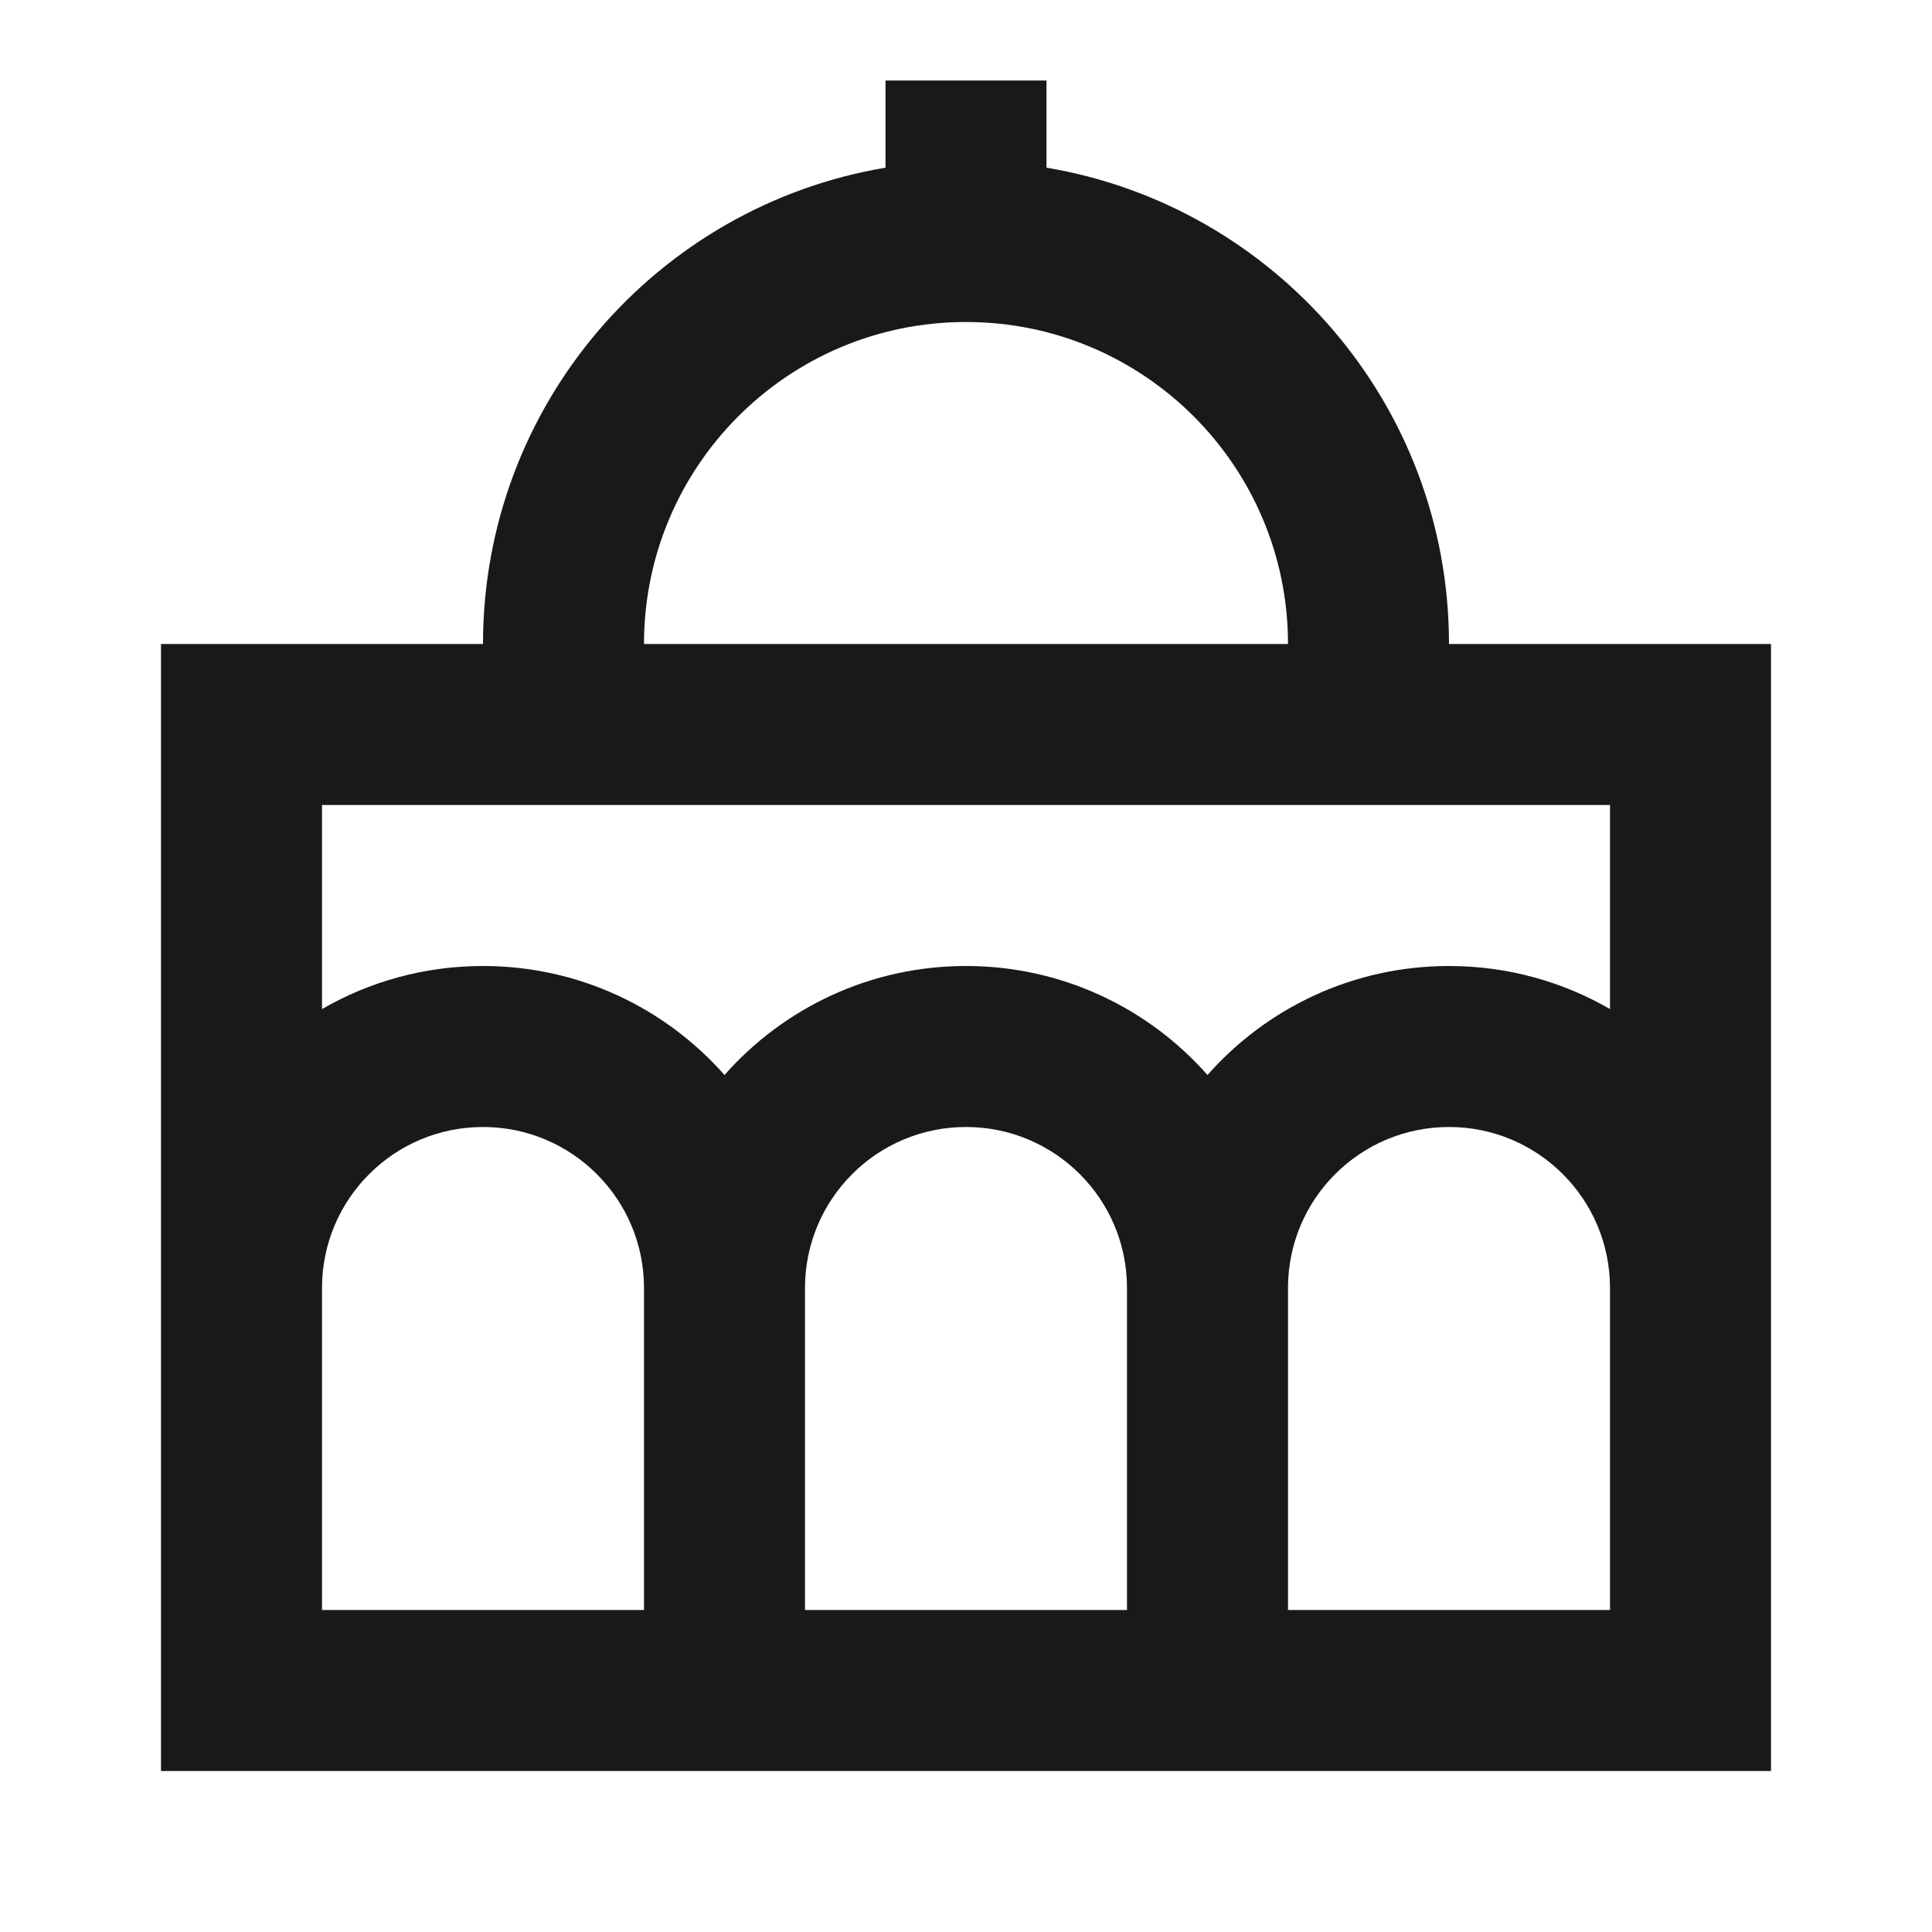 <svg width="24" height="24" viewBox="0 0 24 24" fill="none" xmlns="http://www.w3.org/2000/svg">
<path d="M13 1V2.083C15.838 2.559 18 5.027 18 8H22V22H2V8H6C6 5.027 8.162 2.559 11 2.083V1H13ZM8 8H16C16 5.791 14.209 4 12 4C9.791 4 8 5.791 8 8ZM4 12.535C4.588 12.195 5.271 12 6 12C7.195 12 8.267 12.524 9 13.354C9.733 12.524 10.805 12 12 12C13.195 12 14.267 12.524 15 13.354C15.733 12.524 16.805 12 18 12C18.729 12 19.412 12.195 20 12.535V10H4V12.535ZM8 16C8 14.895 7.105 14 6 14C4.895 14 4 14.895 4 16V20H8V16ZM10 20H14V16C14 14.895 13.105 14 12 14C10.895 14 10 14.895 10 16V20ZM16 20H20V16C20 14.895 19.105 14 18 14C16.895 14 16 14.895 16 16V20Z" fill="black" fill-opacity="0.9" style="fill:black;fill-opacity:0.9;"/>
</svg>
